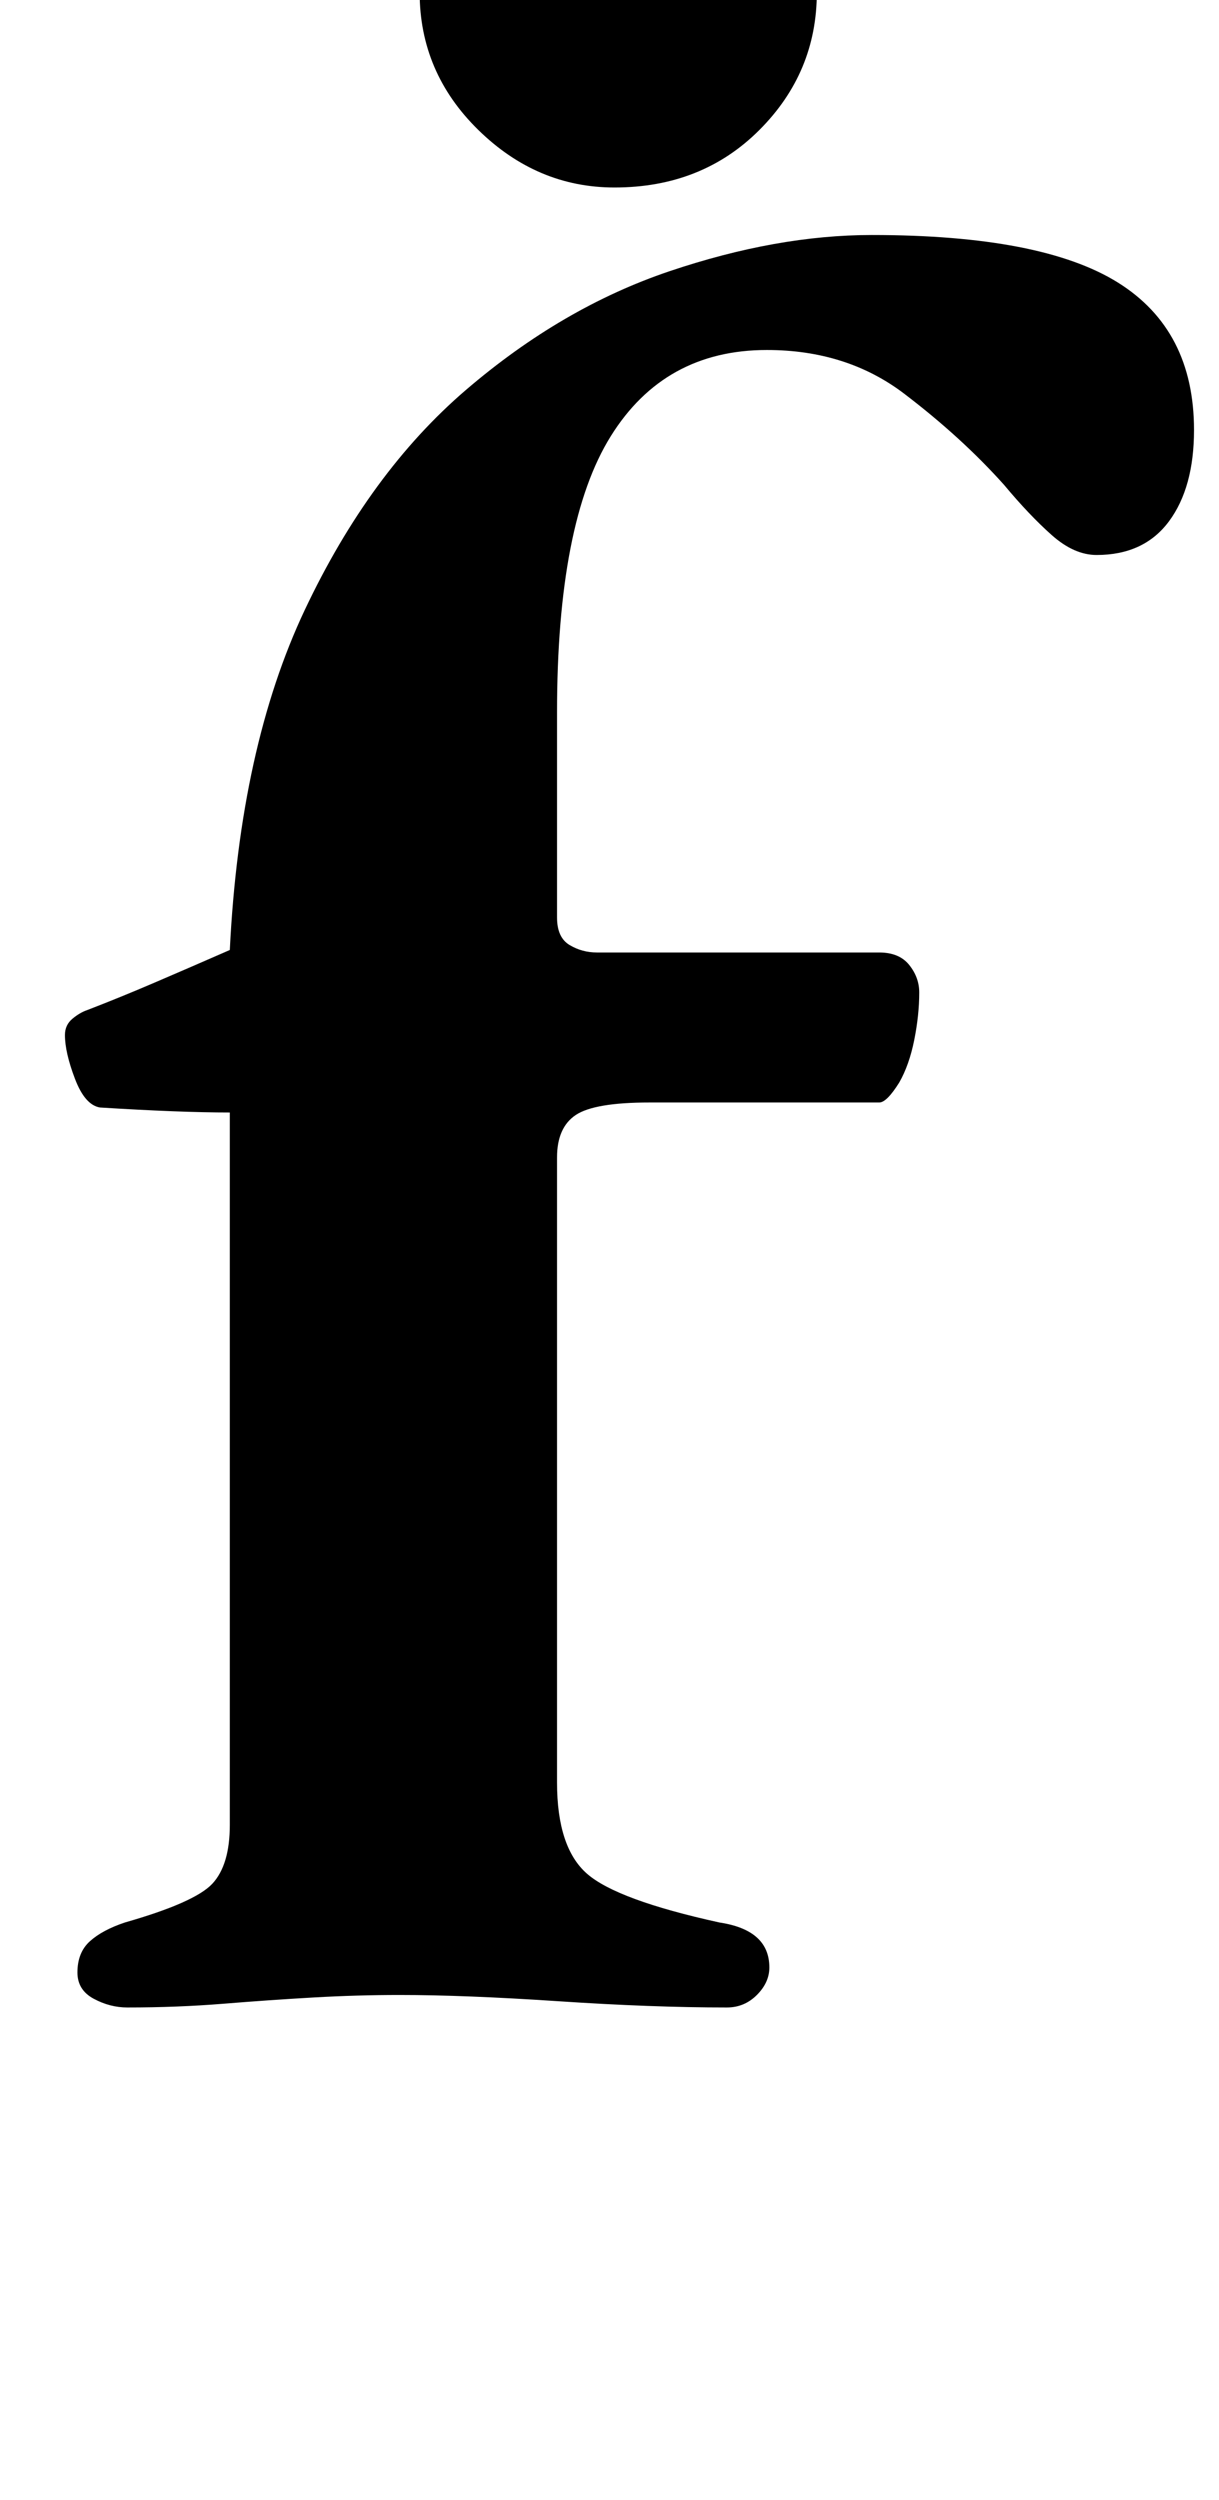 <?xml version="1.0" standalone="no"?>
<!DOCTYPE svg PUBLIC "-//W3C//DTD SVG 1.1//EN" "http://www.w3.org/Graphics/SVG/1.1/DTD/svg11.dtd" >
<svg xmlns="http://www.w3.org/2000/svg" xmlns:xlink="http://www.w3.org/1999/xlink" version="1.1" viewBox="-10 0 488 1000">
  <g transform="matrix(1 0 0 -1 0 800)">
   <path fill="currentColor"
d="M41 -3q-7 0 -13.5 3.5t-6.5 10.5q0 8 5 12.5t14 7.5q28 8 35 15.5t7 23.5v285q-10 0 -23 0.5t-29 1.5q-6 1 -10 11.5t-4 17.5q0 4 3 6.5t6 3.5q13 5 27 11t30 13q4 81 30 136t64.5 88t81.5 47.5t81 14.5q68 0 98.5 -19t30.5 -59q0 -23 -10 -36.5t-29 -13.5q-9 0 -18 8
t-19 20q-17 19 -40 36.5t-55 17.5q-41 0 -62.5 -34.5t-21.5 -110.5v-82q0 -8 5 -11t11 -3h113q8 0 12 -5t4 -11q0 -9 -2 -19t-6 -17q-5 -8 -8 -8h-92q-22 0 -29.5 -5t-7.5 -17v-250q0 -26 12 -36.5t53 -19.5q20 -3 20 -18q0 -6 -5 -11t-12 -5q-30 0 -67.5 2.5t-63.5 2.5
q-17 0 -34.5 -1t-36 -2.5t-38.5 -1.5zM236 725q-31 0 -54.5 23t-23.5 55q0 34 23.5 57t54.5 23q35 0 58 -23t23 -57q0 -32 -23 -55t-58 -23z" />
  </g>

</svg>

